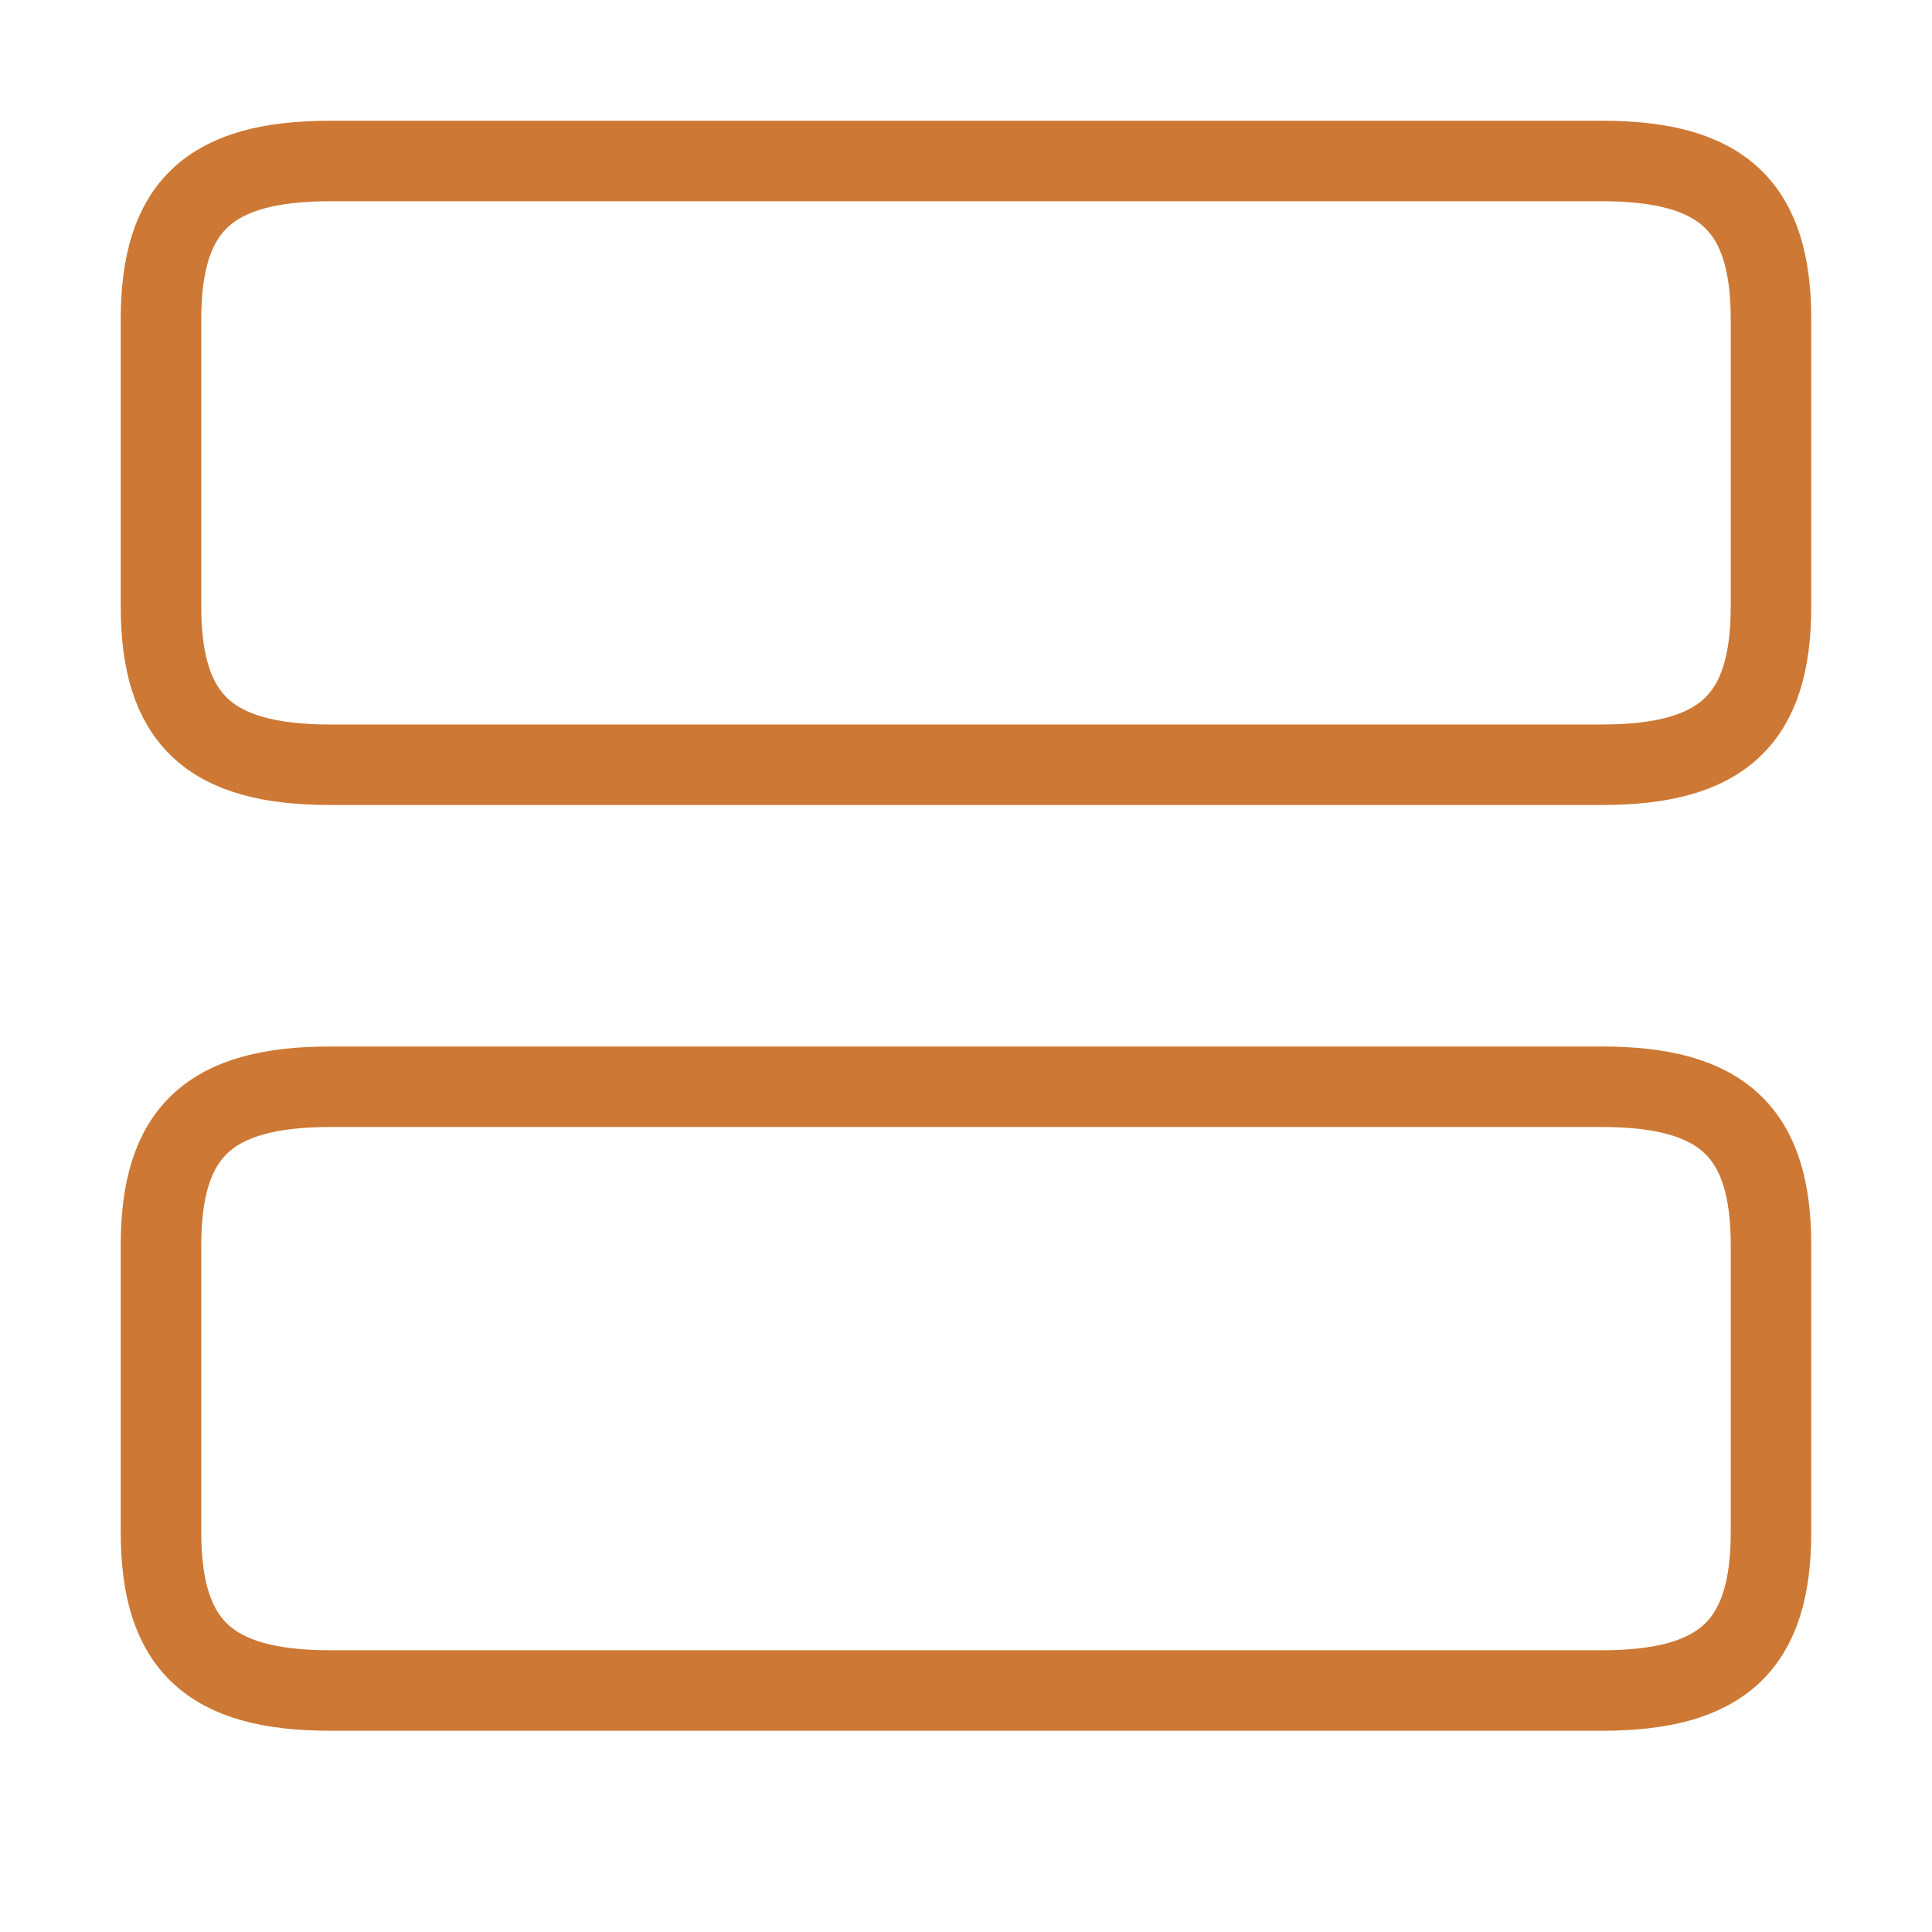 <svg width="24" height="24" viewBox="0 0 24 24" fill="none" xmlns="http://www.w3.org/2000/svg">
<path d="M19.9 13.5H4.1C2.6 13.5 2 14.065 2 15.468V19.032C2 20.435 2.6 21 4.1 21H19.9C21.4 21 22 20.435 22 19.032V15.468C22 14.065 21.4 13.5 19.9 13.5Z" stroke="#CD7834" stroke-linecap="round" stroke-linejoin="round"/>
<path d="M19.9 2H4.1C2.6 2 2 2.565 2 3.968V7.532C2 8.935 2.6 9.5 4.1 9.5H19.9C21.4 9.5 22 8.935 22 7.532V3.968C22 2.565 21.4 2 19.9 2Z" stroke="#CD7834" stroke-linecap="round" stroke-linejoin="round"/>
</svg>
